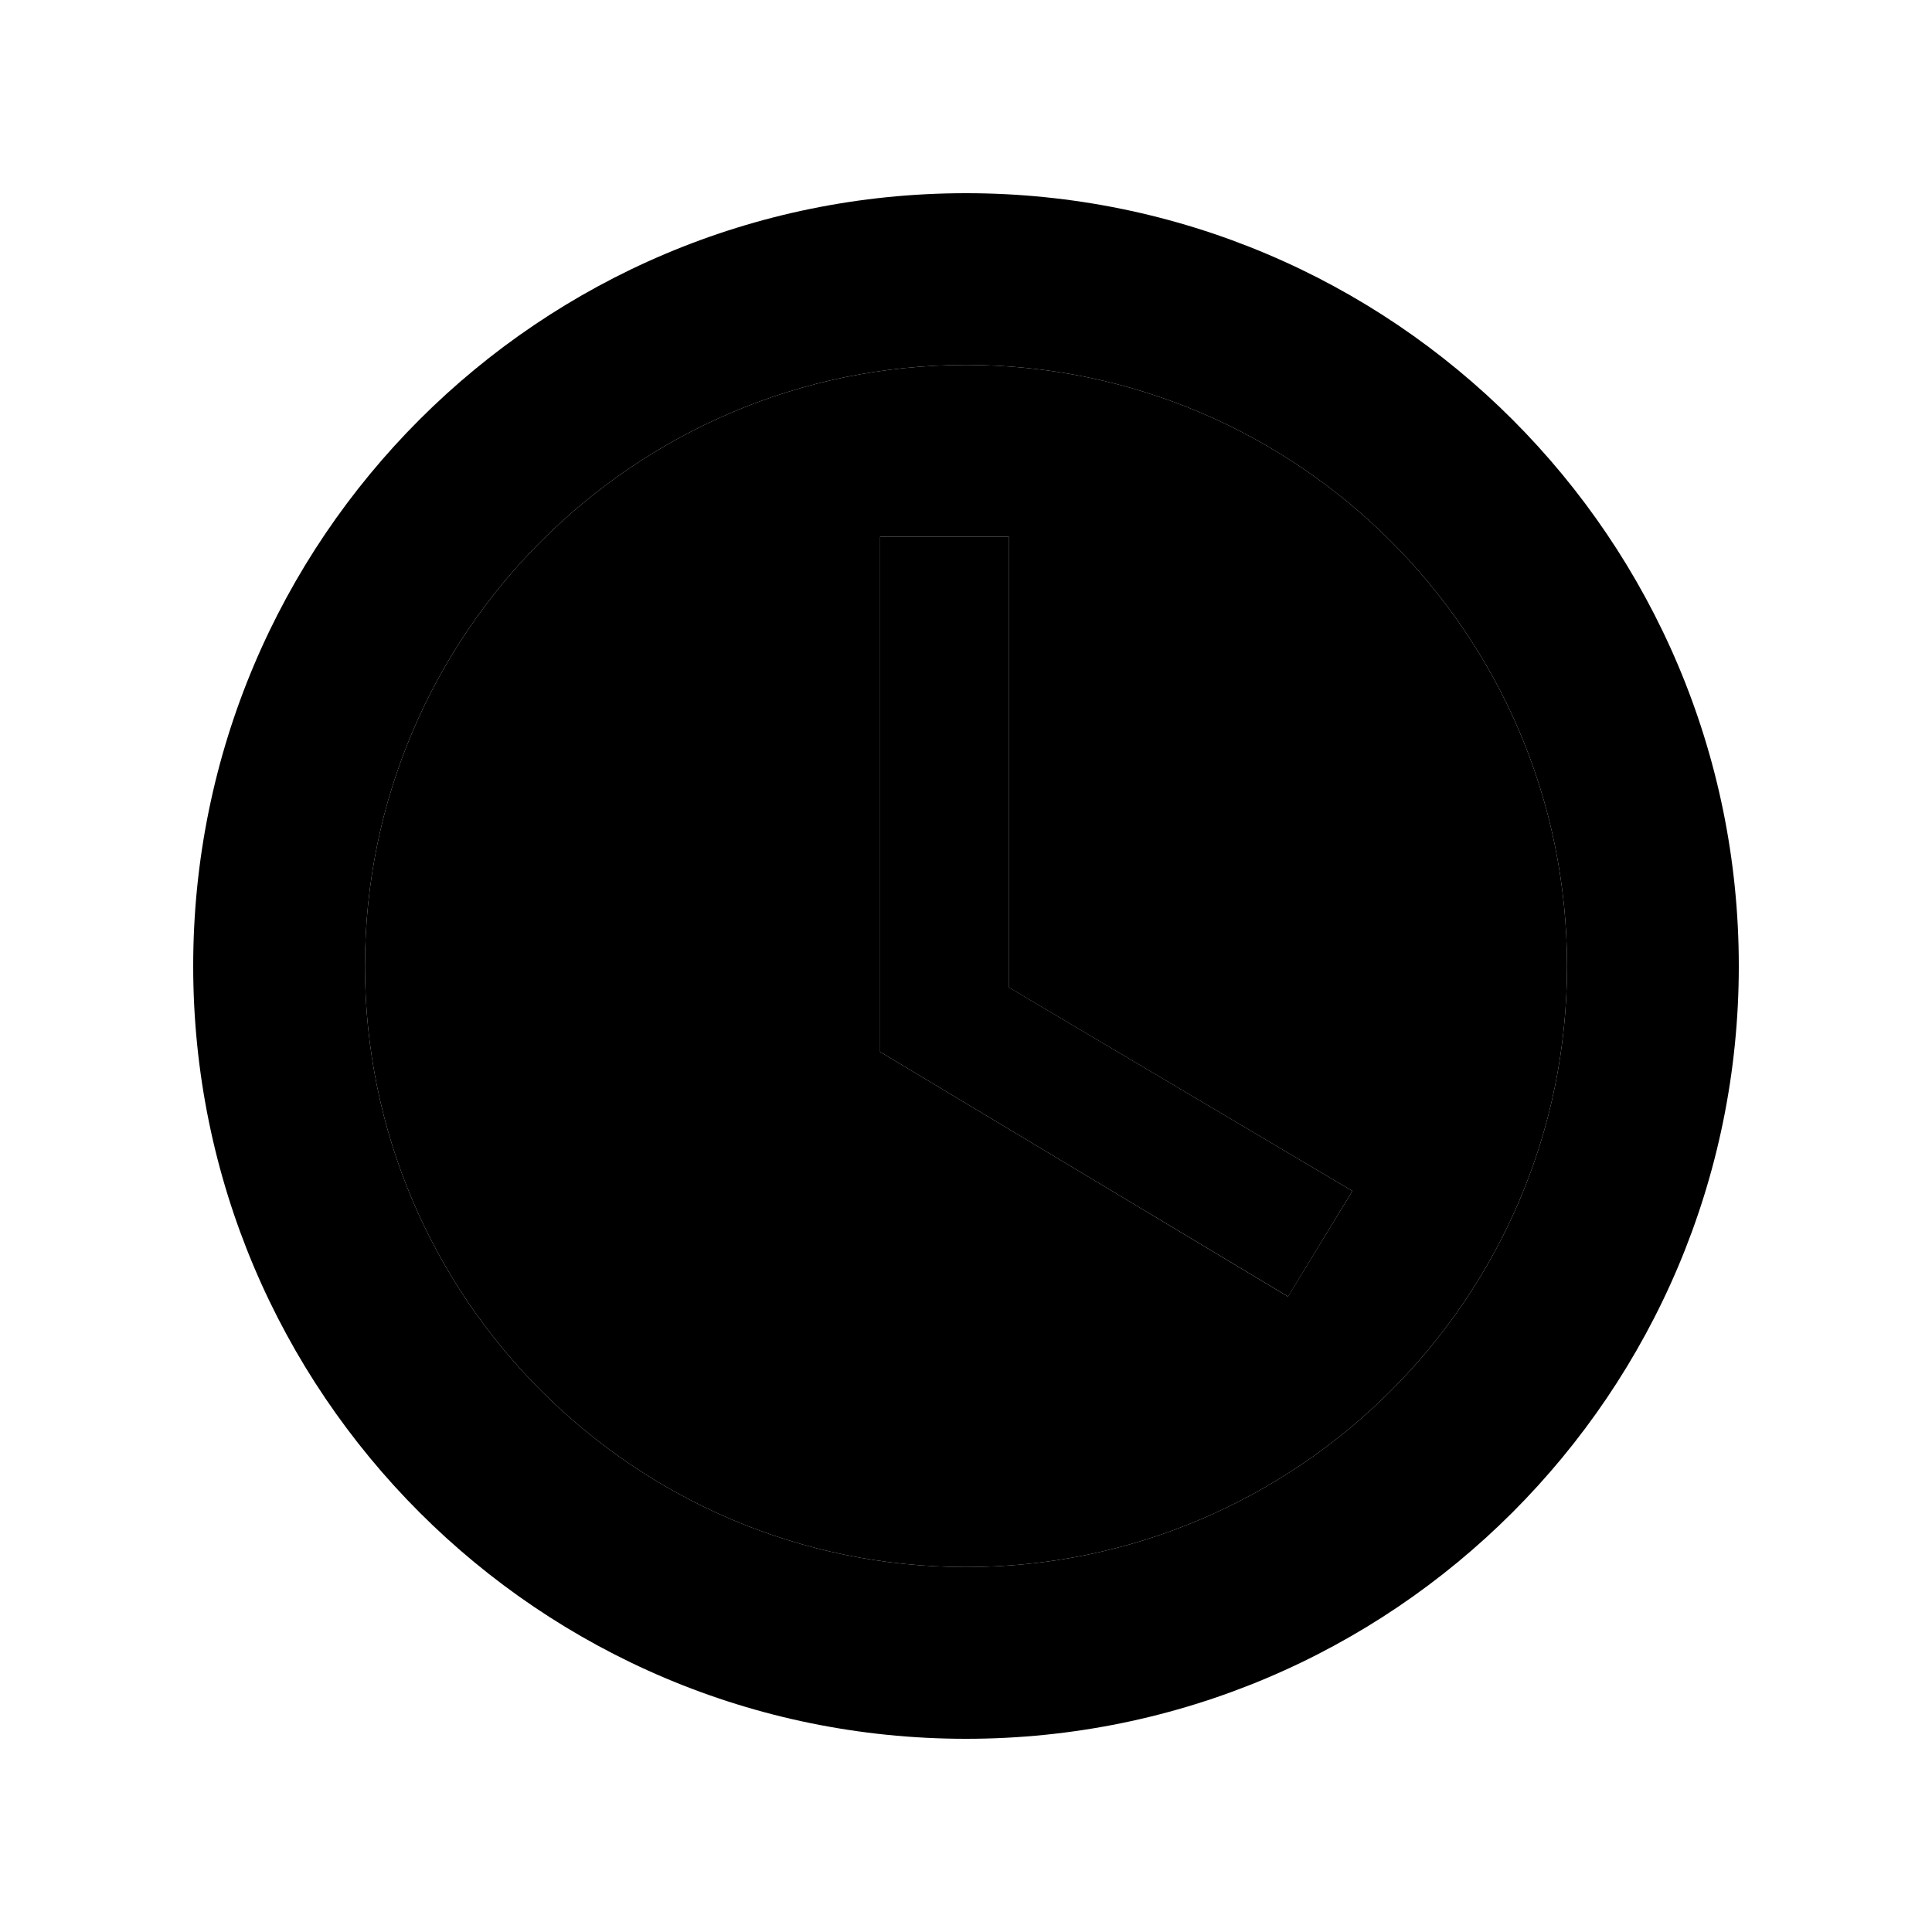 <svg width="20" height="20" viewBox="0 0 20 20" fill="none"
                                            xmlns="http://www.w3.org/2000/svg">
                                            <path opacity="0.3" fill-rule="evenodd" clip-rule="evenodd"
                                                d="M3.778 10C3.778 6.569 6.569 3.778 10 3.778C13.431 3.778 16.222 6.569 16.222 10C16.222 13.431 13.431 16.222 10 16.222C6.569 16.222 3.778 13.431 3.778 10ZM9.111 10.889L13.333 13.422L14 12.329L10.444 10.222V5.556H9.111V10.889Z"
                                                fill="currentcolor"></path>
                                            <path
                                                d="M10.445 5.556H9.111V10.889L13.334 13.422L14 12.329L10.445 10.222V5.556Z"
                                                fill="currentcolor"></path>
                                            <path fill-rule="evenodd" clip-rule="evenodd"
                                                d="M2 10C2 5.582 5.582 2 10 2C14.418 2 18 5.582 18 10C18 14.418 14.418 18 10 18C5.582 18 2 14.418 2 10ZM3.778 10C3.778 13.431 6.569 16.222 10 16.222C13.431 16.222 16.222 13.431 16.222 10C16.222 6.569 13.431 3.778 10 3.778C6.569 3.778 3.778 6.569 3.778 10Z"
                                                fill="currentcolor"></path>
                                        </svg>